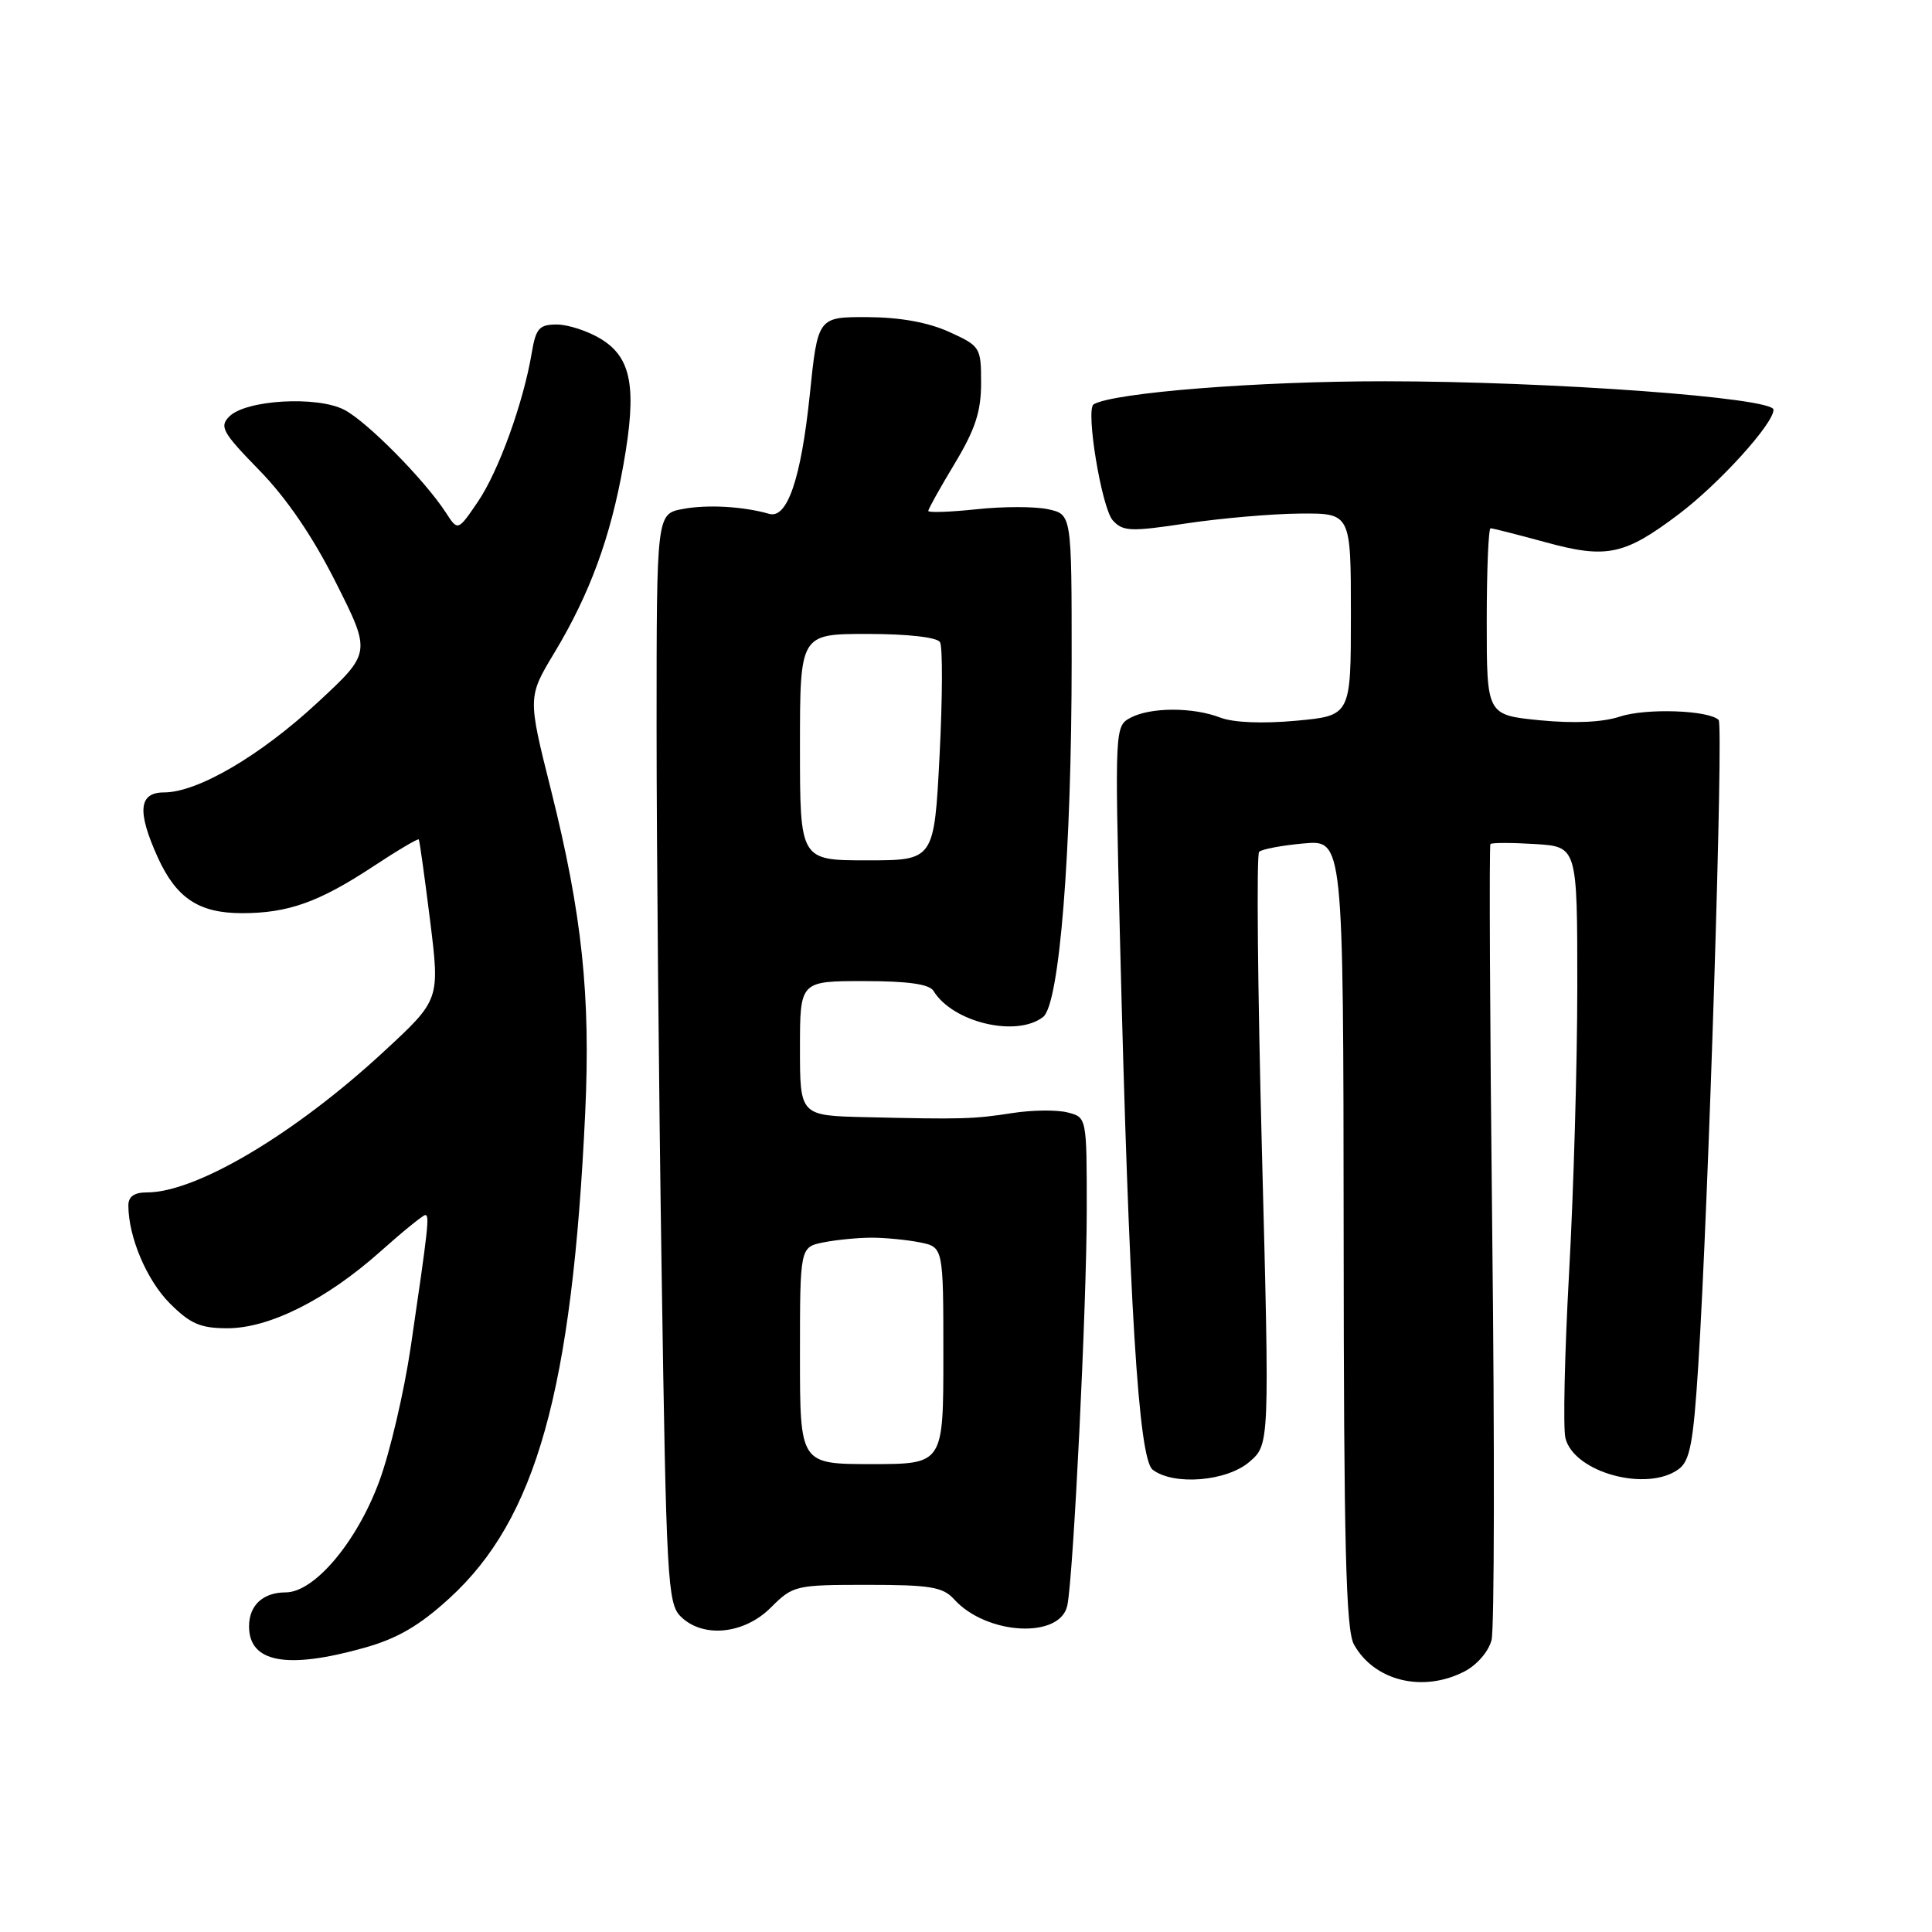 <?xml version="1.0" encoding="UTF-8" standalone="no"?>
<!DOCTYPE svg PUBLIC "-//W3C//DTD SVG 1.1//EN" "http://www.w3.org/Graphics/SVG/1.1/DTD/svg11.dtd" >
<svg xmlns="http://www.w3.org/2000/svg" xmlns:xlink="http://www.w3.org/1999/xlink" version="1.1" viewBox="0 0 256 256">
 <g >
 <path fill="currentColor"
d=" M 194.04 221.48 C 195.71 220.62 197.26 218.82 197.64 217.30 C 198.01 215.83 198.05 191.58 197.73 163.40 C 197.42 135.23 197.31 112.02 197.49 111.84 C 197.68 111.65 200.34 111.65 203.41 111.84 C 209.00 112.19 209.00 112.19 209.00 130.68 C 209.00 140.85 208.51 157.95 207.91 168.68 C 207.32 179.41 207.10 189.26 207.43 190.57 C 208.57 195.11 218.23 197.75 222.43 194.67 C 223.93 193.58 224.38 191.18 225.03 180.92 C 226.39 159.45 228.39 96.06 227.73 95.40 C 226.43 94.10 218.11 93.81 214.66 94.95 C 212.34 95.71 208.60 95.88 204.04 95.44 C 197.00 94.74 197.00 94.74 197.00 82.37 C 197.00 75.57 197.23 70.00 197.51 70.00 C 197.79 70.00 201.06 70.83 204.76 71.84 C 212.89 74.07 215.23 73.58 222.46 68.12 C 227.82 64.07 235.00 56.15 235.00 54.29 C 235.00 52.69 205.46 50.53 183.50 50.52 C 166.69 50.51 147.62 52.02 144.92 53.57 C 143.81 54.21 145.97 67.31 147.45 68.95 C 148.79 70.43 149.80 70.47 157.22 69.35 C 161.78 68.67 168.54 68.08 172.25 68.05 C 179.00 68.00 179.00 68.00 179.00 81.41 C 179.00 94.83 179.00 94.83 171.75 95.50 C 167.29 95.91 163.42 95.75 161.68 95.08 C 158.05 93.68 152.43 93.70 149.79 95.11 C 147.73 96.21 147.72 96.55 148.39 123.86 C 149.60 172.78 150.86 193.32 152.74 194.75 C 155.53 196.87 162.54 196.30 165.56 193.70 C 168.23 191.40 168.23 191.40 167.21 152.45 C 166.65 131.03 166.48 113.22 166.84 112.87 C 167.20 112.52 169.86 112.02 172.75 111.76 C 178.00 111.29 178.00 111.29 178.04 163.40 C 178.06 204.72 178.34 215.99 179.40 217.89 C 182.08 222.74 188.54 224.32 194.04 221.48 Z  M 48.28 218.34 C 52.66 217.11 55.57 215.42 59.57 211.76 C 71.05 201.27 75.82 184.23 77.54 147.50 C 78.27 131.93 77.14 121.18 73.01 104.68 C 69.92 92.37 69.92 92.37 73.46 86.49 C 78.15 78.70 80.90 71.21 82.61 61.56 C 84.42 51.38 83.70 47.40 79.62 44.91 C 77.90 43.86 75.28 43.01 73.80 43.00 C 71.45 43.00 71.01 43.49 70.46 46.75 C 69.36 53.34 66.07 62.44 63.33 66.47 C 60.67 70.38 60.67 70.38 59.09 67.94 C 56.27 63.59 48.64 55.87 45.62 54.30 C 42.00 52.43 32.60 52.98 30.39 55.18 C 29.04 56.53 29.47 57.30 34.37 62.32 C 37.98 66.02 41.46 71.12 44.52 77.22 C 49.19 86.50 49.19 86.50 42.08 93.09 C 34.49 100.14 26.18 105.00 21.74 105.00 C 18.37 105.00 18.14 107.50 20.91 113.62 C 23.37 119.02 26.36 121.00 32.07 121.00 C 38.16 121.00 42.24 119.55 49.40 114.84 C 52.64 112.70 55.38 111.08 55.49 111.23 C 55.60 111.38 56.27 116.22 56.99 121.98 C 58.29 132.47 58.29 132.47 50.89 139.31 C 39.11 150.22 26.03 158.00 19.48 158.00 C 17.78 158.00 17.00 158.55 17.01 159.75 C 17.02 163.92 19.45 169.65 22.50 172.70 C 25.22 175.42 26.56 176.00 30.14 176.00 C 35.69 176.00 43.24 172.21 50.37 165.86 C 53.37 163.18 56.06 161.00 56.35 161.00 C 56.93 161.00 56.76 162.59 54.43 178.44 C 53.54 184.46 51.66 192.50 50.24 196.32 C 47.27 204.35 41.65 211.00 37.85 211.00 C 34.85 211.00 33.00 212.71 33.00 215.50 C 33.00 220.30 38.00 221.23 48.28 218.34 Z  M 102.15 213.00 C 105.08 210.08 105.40 210.00 114.92 210.00 C 123.26 210.00 124.94 210.28 126.42 211.91 C 130.72 216.67 140.52 217.19 141.43 212.71 C 142.24 208.74 144.00 172.77 144.00 160.26 C 144.00 148.04 144.00 148.04 141.44 147.40 C 140.03 147.04 136.77 147.08 134.19 147.48 C 129.00 148.29 127.43 148.33 114.75 148.03 C 106.00 147.83 106.00 147.83 106.00 138.91 C 106.00 130.00 106.00 130.00 114.45 130.00 C 120.34 130.00 123.14 130.40 123.70 131.31 C 126.25 135.48 134.71 137.49 138.22 134.75 C 140.39 133.06 142.00 112.90 142.00 87.44 C 142.00 68.16 142.00 68.16 138.89 67.48 C 137.17 67.10 132.90 67.10 129.39 67.48 C 125.87 67.85 123.00 67.95 123.00 67.70 C 123.00 67.45 124.57 64.63 126.50 61.43 C 129.22 56.91 130.00 54.54 130.00 50.76 C 130.00 46.01 129.90 45.86 125.75 43.97 C 122.96 42.71 119.24 42.04 114.93 42.02 C 108.36 42.00 108.36 42.00 107.29 52.40 C 106.14 63.41 104.32 68.77 101.93 68.09 C 98.48 67.10 93.72 66.83 90.49 67.44 C 87.00 68.09 87.00 68.09 87.00 96.38 C 87.00 111.94 87.30 144.40 87.67 168.50 C 88.28 209.17 88.46 212.46 90.17 214.17 C 93.10 217.10 98.59 216.57 102.15 213.00 Z  M 106.00 179.62 C 106.00 165.25 106.00 165.25 109.12 164.62 C 110.84 164.28 113.71 164.00 115.50 164.00 C 117.29 164.00 120.16 164.28 121.88 164.62 C 125.00 165.25 125.00 165.25 125.00 179.62 C 125.00 194.00 125.00 194.00 115.50 194.00 C 106.00 194.00 106.00 194.00 106.00 179.62 Z  M 106.00 99.00 C 106.00 84.00 106.00 84.00 114.94 84.00 C 120.26 84.00 124.15 84.44 124.55 85.08 C 124.92 85.67 124.89 92.42 124.50 100.08 C 123.78 114.00 123.78 114.00 114.89 114.00 C 106.00 114.00 106.00 114.00 106.00 99.00 Z "/>
</g>
</svg>